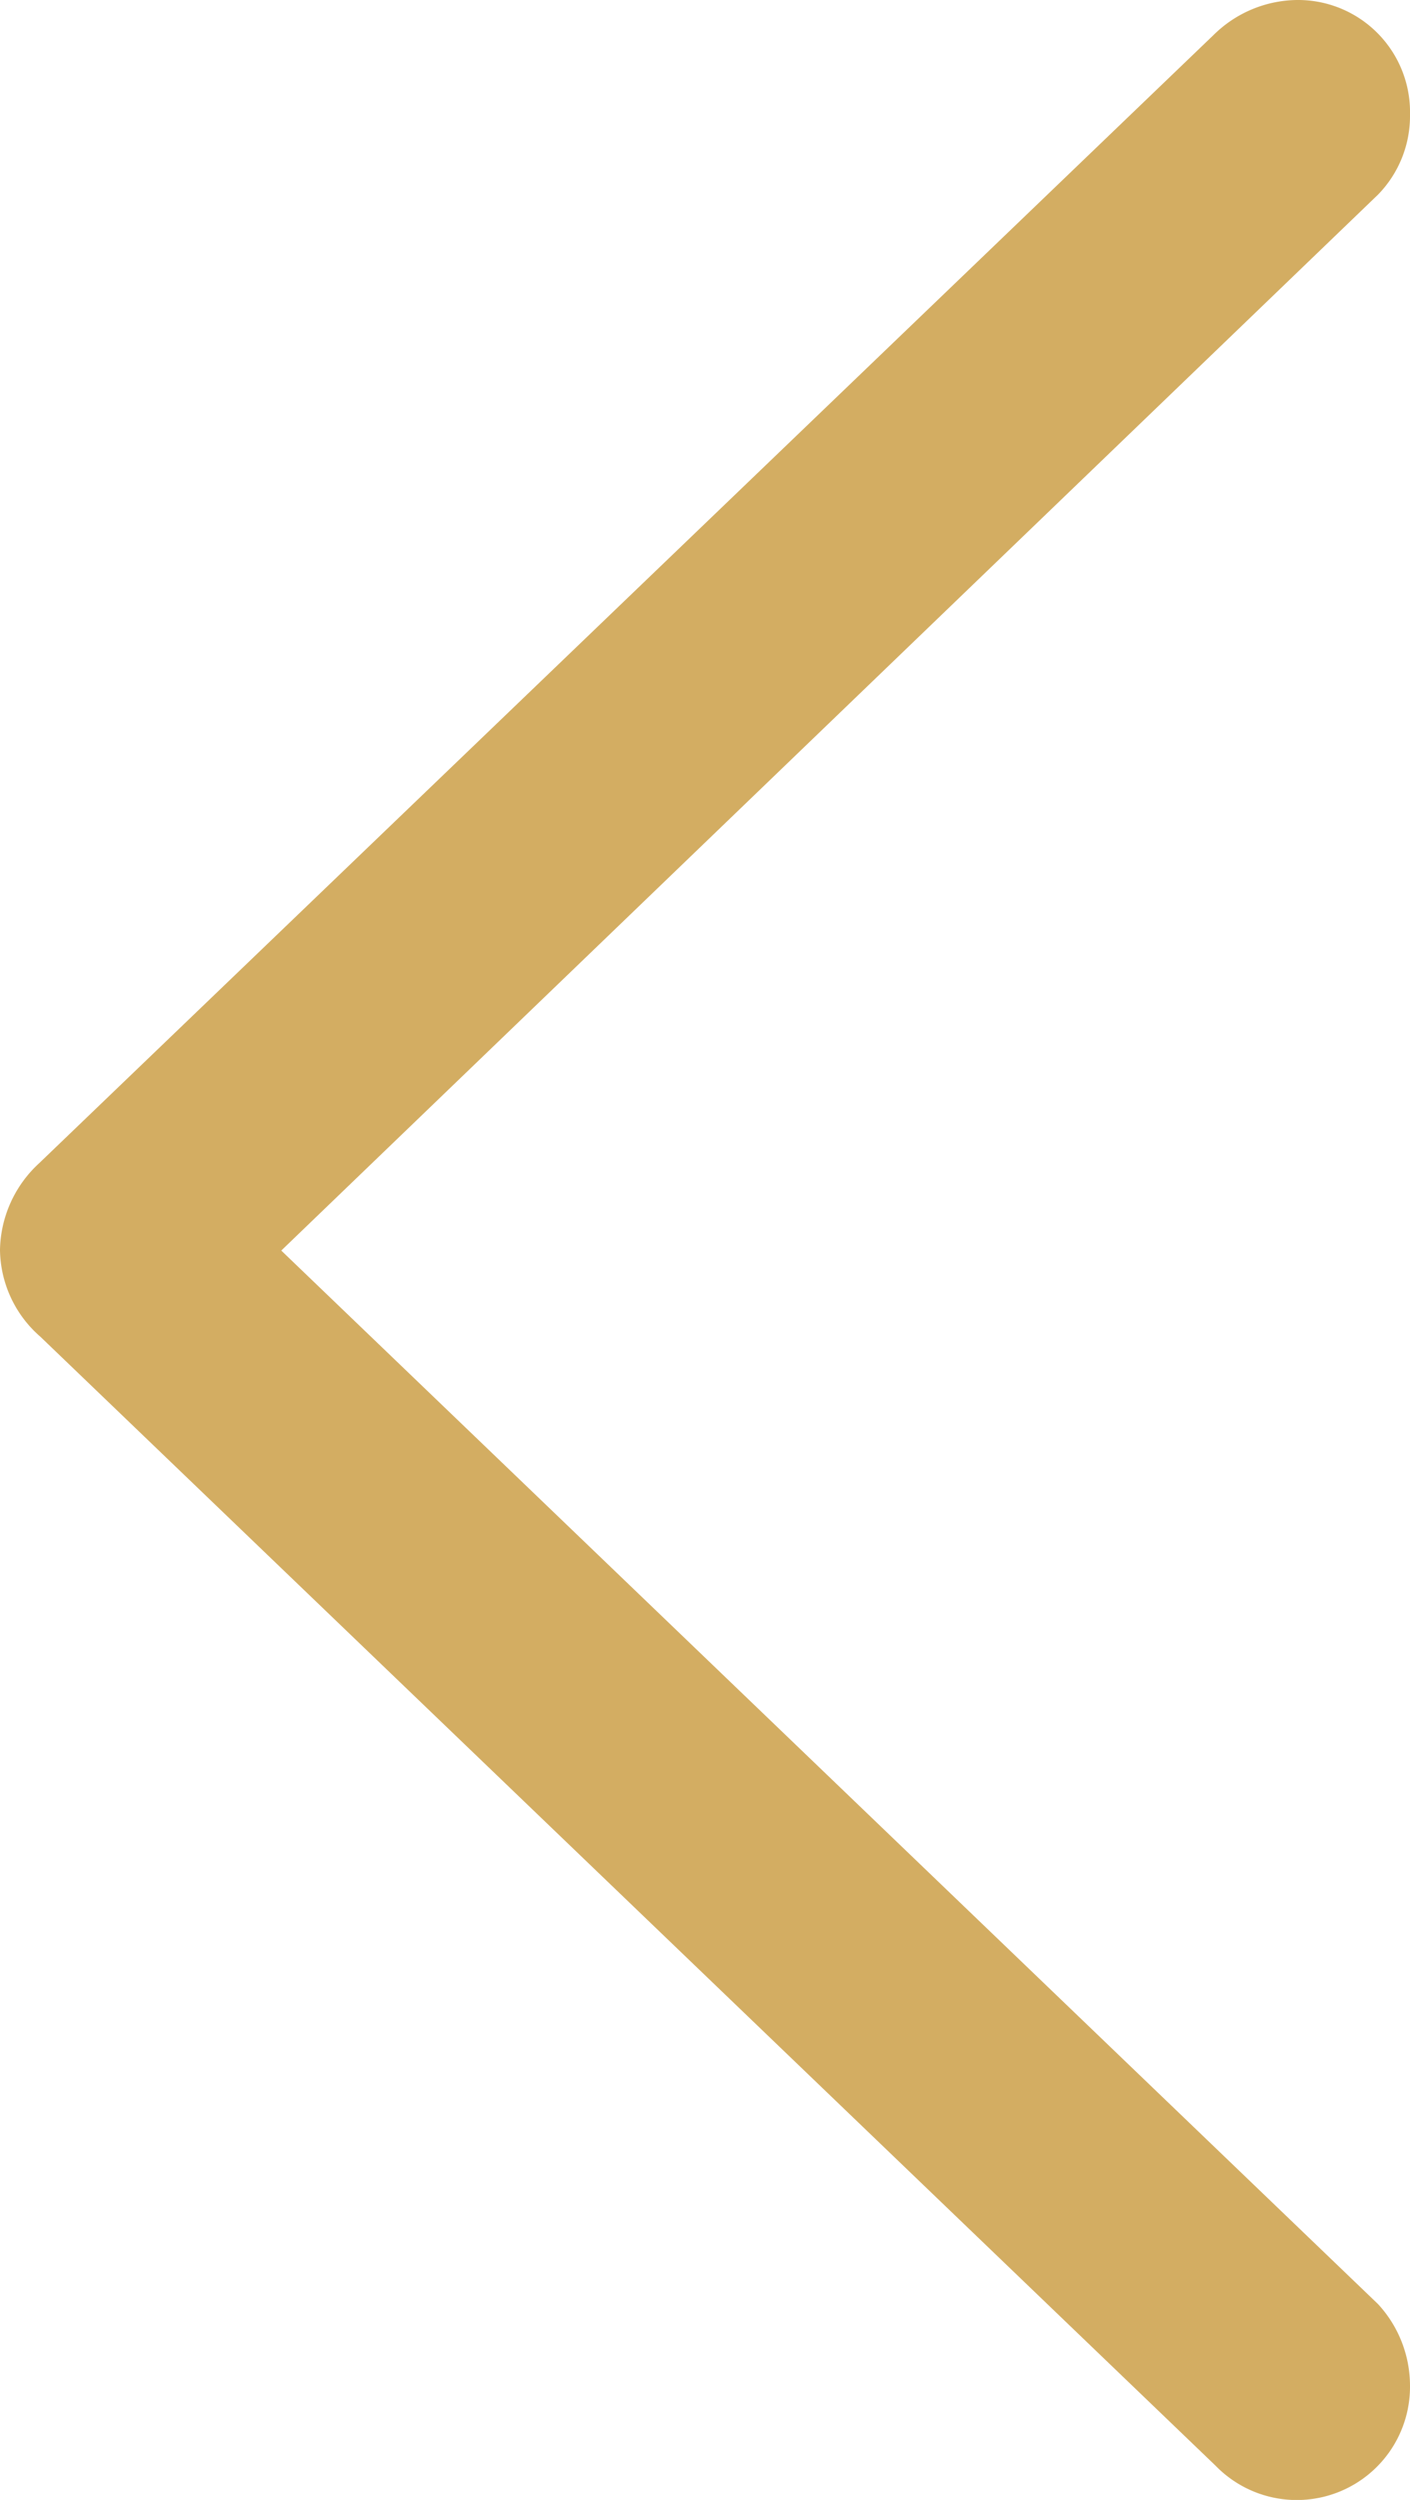 <svg xmlns="http://www.w3.org/2000/svg" viewBox="0 0 23.41 41.5">
    <defs>
        <style>.cls-1{fill:#D3AD62;opacity:1;}</style>
    </defs>
    <g id="Layer_2" data-name="Layer 2">
        <g id="main">
            <path class="cls-1"
                d="M4.67,20.76,22.88,3.23a1.87,1.87,0,0,0,.53-1.33A1.86,1.86,0,0,0,21.53,0a2,2,0,0,0-1.37.57L.65,19.31A2,2,0,0,0,0,20.75a1.94,1.94,0,0,0,.67,1.44L20.18,40.93a1.88,1.88,0,0,0,3.23-1.33,2,2,0,0,0-.53-1.35Z" />
        </g>
    </g>
</svg>